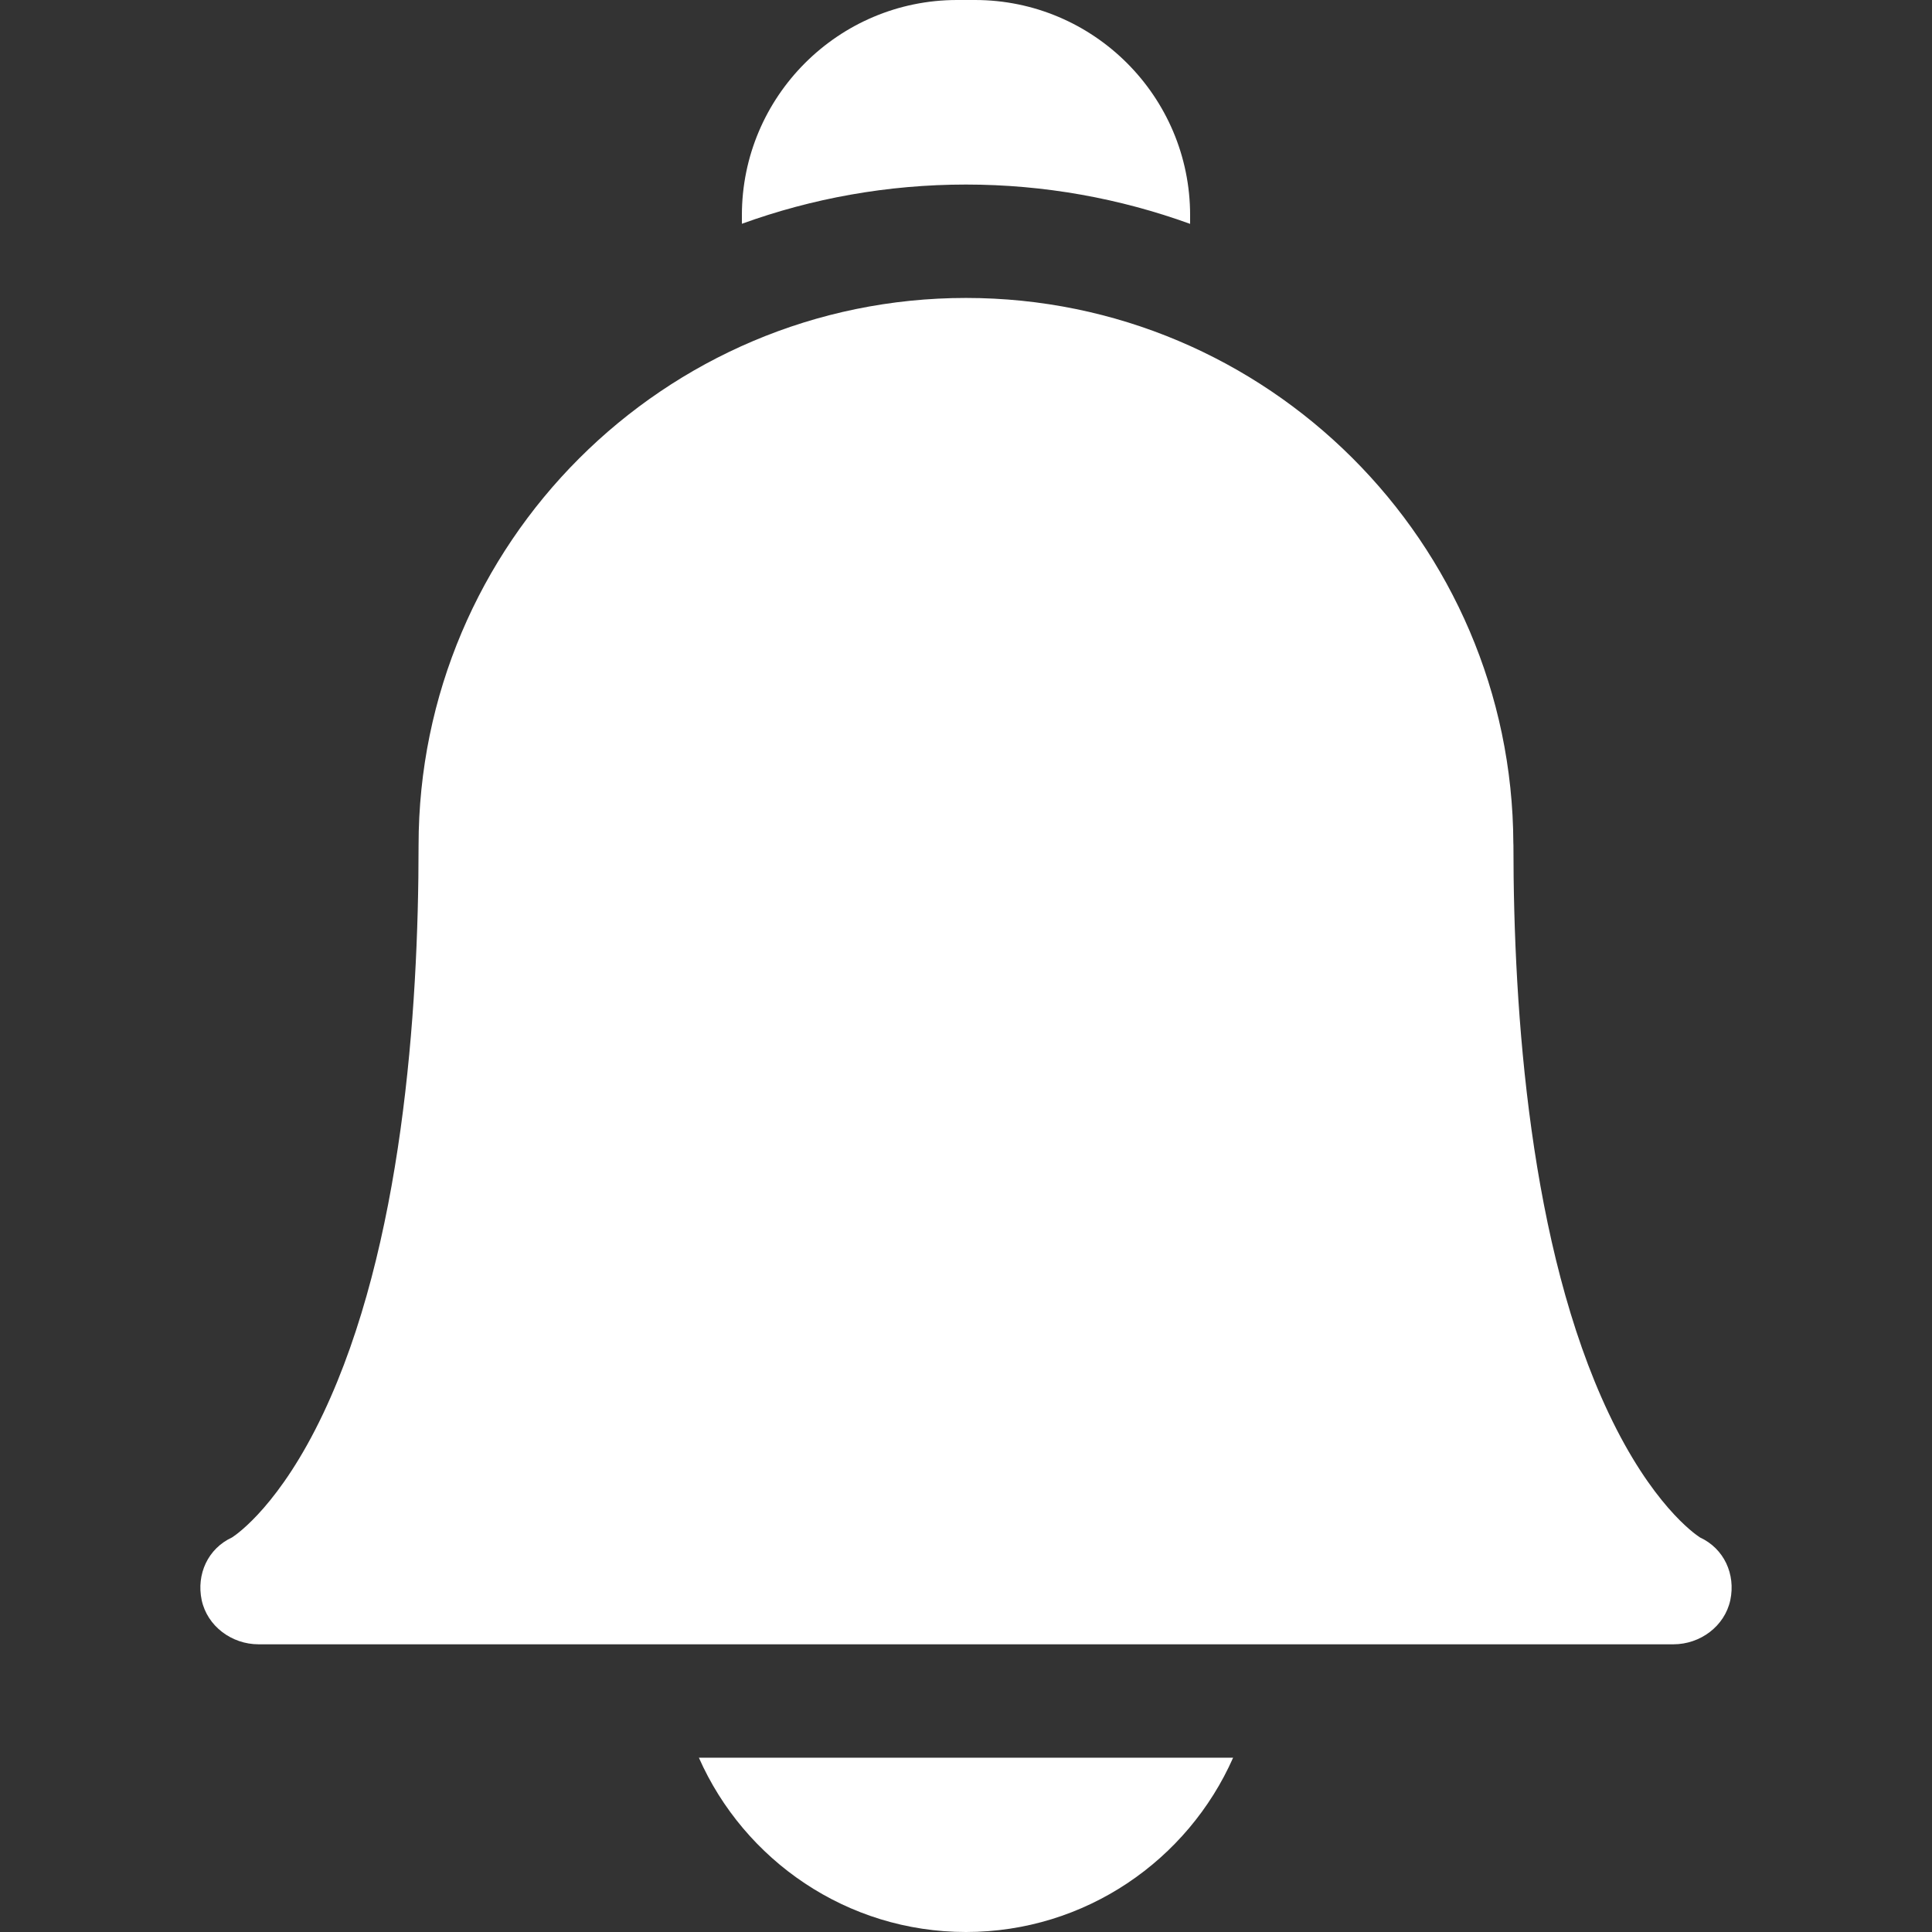 <svg width="23" height="23" viewBox="0 0 23 23" fill="none" xmlns="http://www.w3.org/2000/svg">
<rect x="0" y="0" width="23" height="23" fill="#333333" stroke="none"/>
<g clip-path="url(#clip0)">
<path d="M8.32 20.925C8.86 22.146 10.082 23 11.5 23C12.918 23 14.14 22.146 14.68 20.925H8.32Z" fill="white"/>
<path d="M11.5 2.197C12.436 2.197 13.334 2.363 14.168 2.665V2.562C14.168 1.149 13.019 0 11.606 0H11.394C9.981 0 8.832 1.149 8.832 2.562V2.664C9.665 2.362 10.564 2.197 11.5 2.197Z" fill="white"/>
<path d="M19.922 19.575H3.078C2.759 19.575 2.468 19.36 2.401 19.049C2.336 18.74 2.476 18.435 2.762 18.303C2.829 18.26 3.339 17.903 3.849 16.825C4.787 14.845 4.983 12.055 4.983 10.064C4.983 6.47 7.907 3.547 11.5 3.547C15.084 3.547 18.002 6.456 18.016 10.038C18.016 10.046 18.017 10.055 18.017 10.064C18.017 12.055 18.213 14.845 19.151 16.825C19.661 17.903 20.171 18.26 20.238 18.303C20.524 18.435 20.664 18.74 20.599 19.049C20.532 19.36 20.241 19.575 19.922 19.575ZM20.246 18.308H20.246H20.246Z" fill="white"/>
</g>
<defs>
<clipPath id="clip0">
<rect width="23" height="23" fill="white"/>
</clipPath>
</defs>
</svg>
